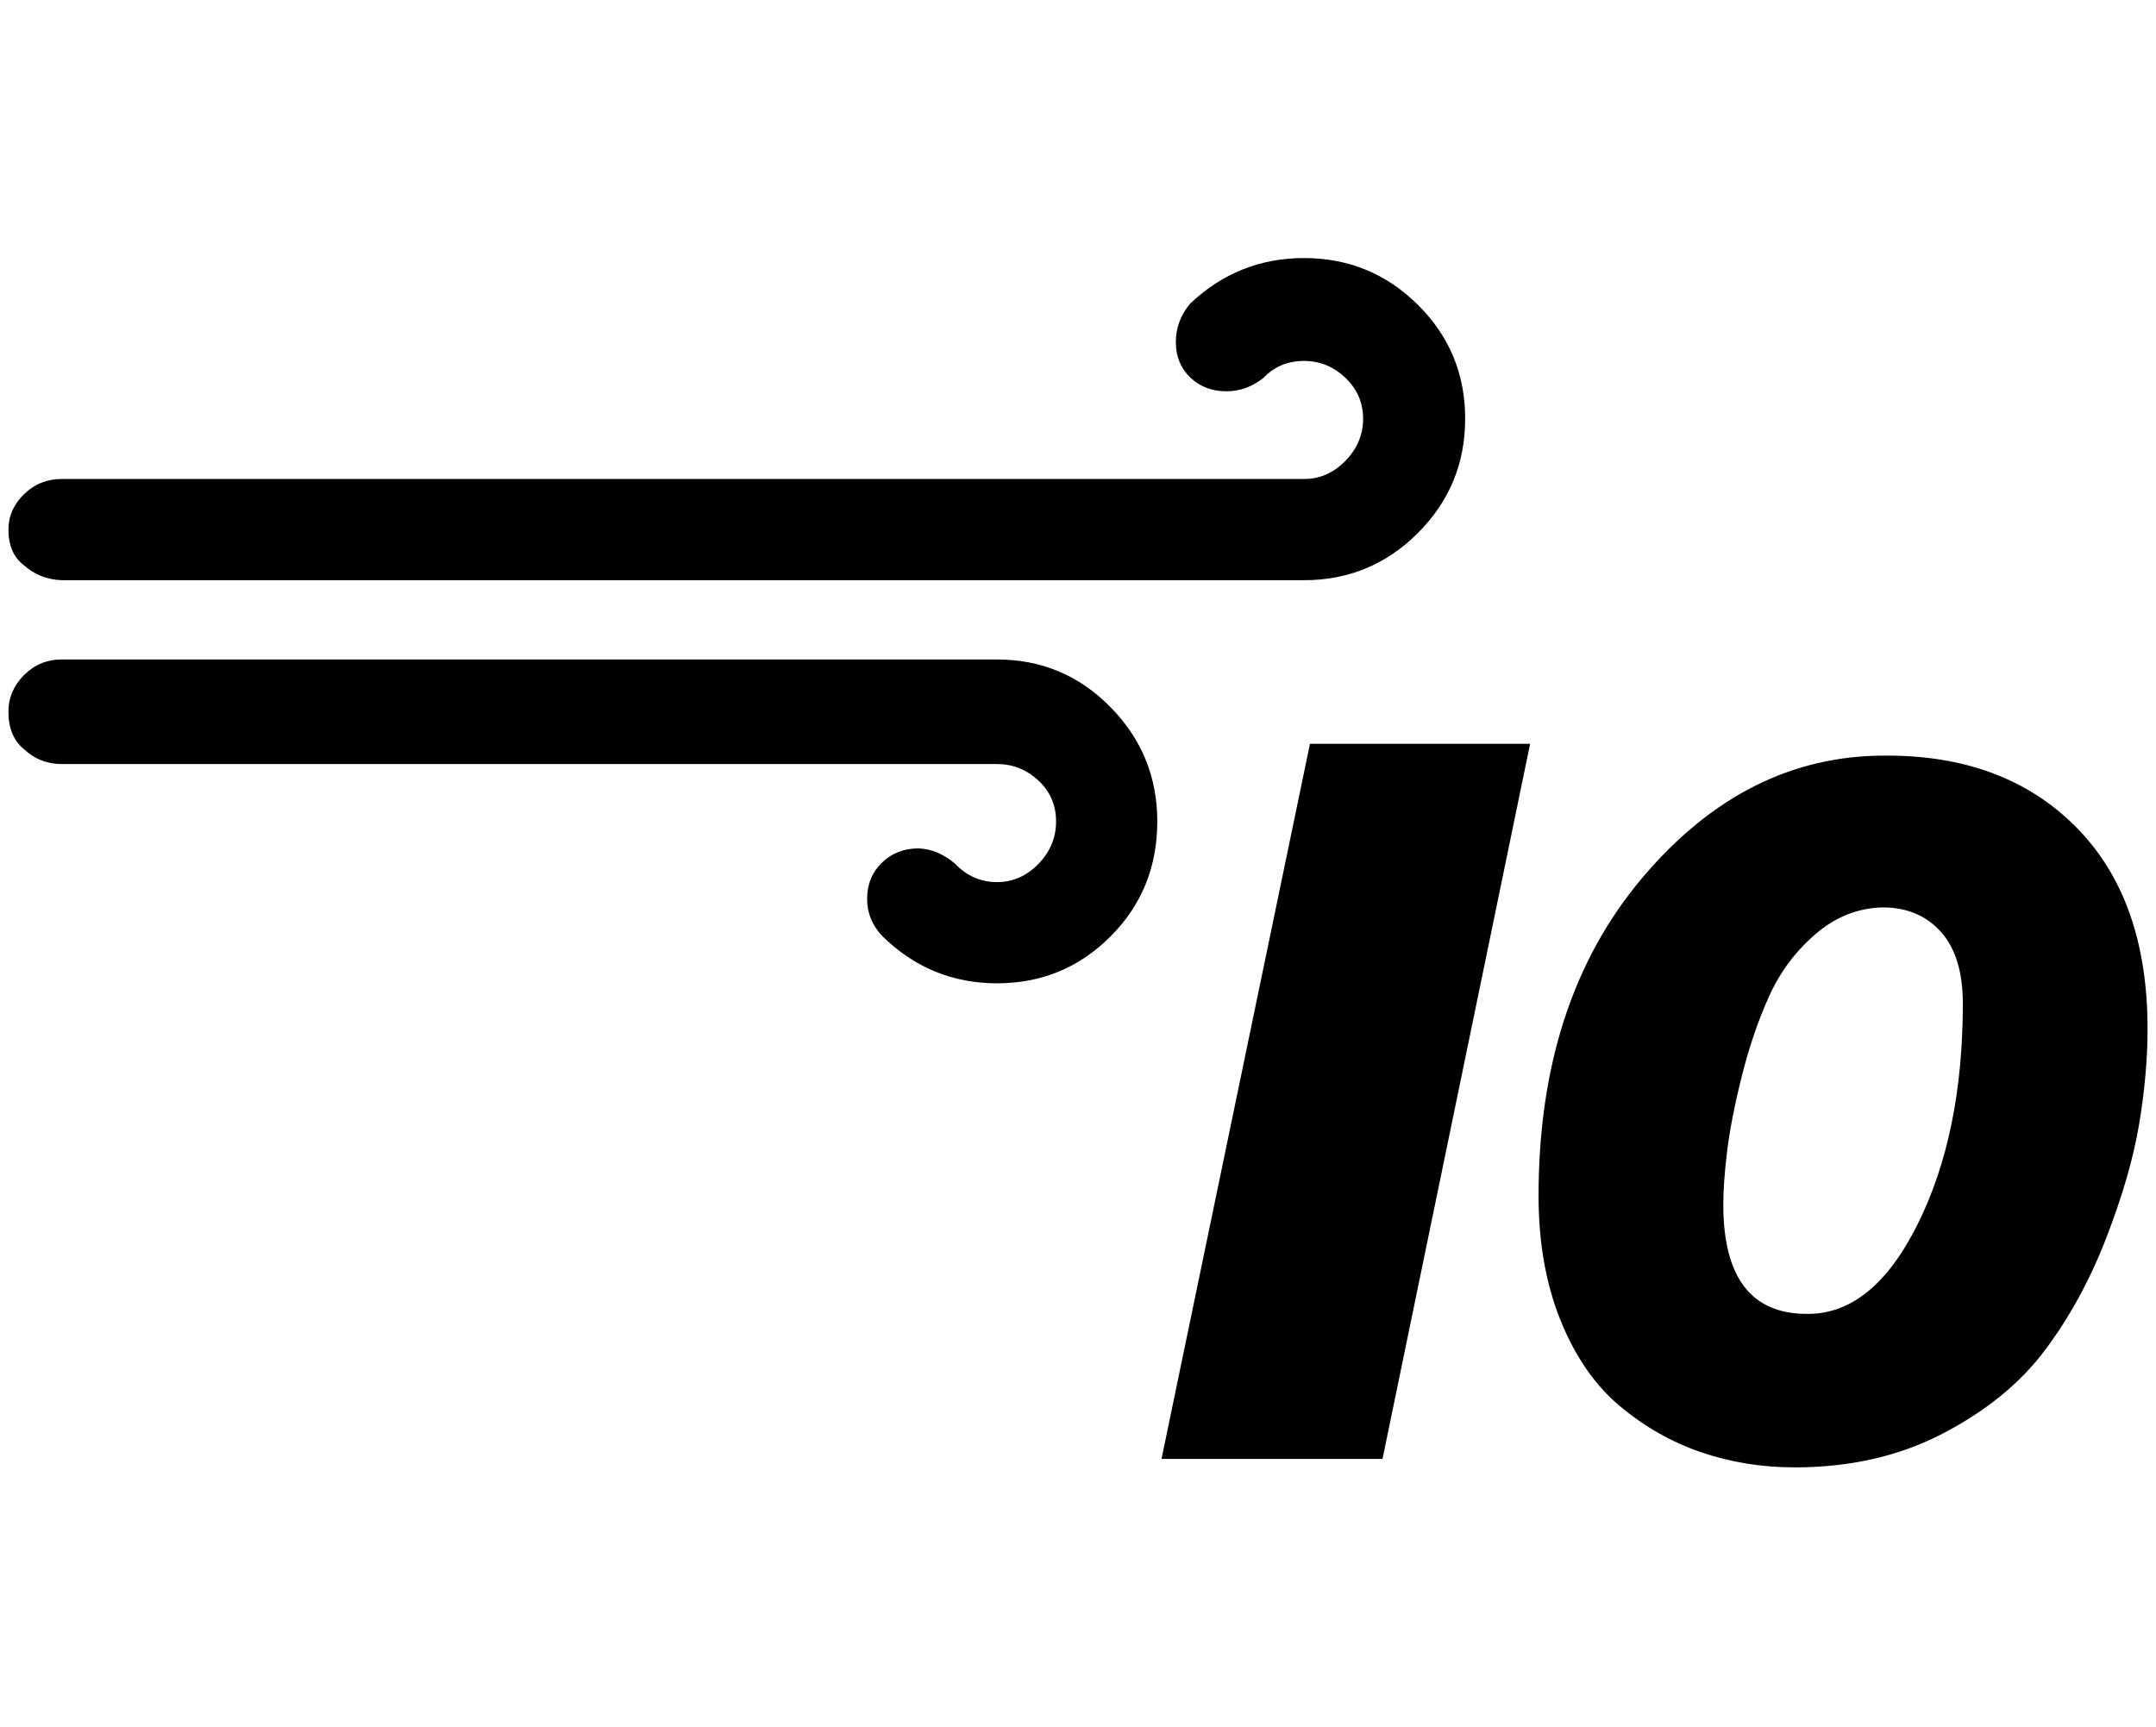 <?xml version="1.0" standalone="no"?>
<!DOCTYPE svg PUBLIC "-//W3C//DTD SVG 1.1//EN" "http://www.w3.org/Graphics/SVG/1.1/DTD/svg11.dtd" >
<svg xmlns="http://www.w3.org/2000/svg" xmlns:xlink="http://www.w3.org/1999/xlink" version="1.1" viewBox="-10 0 2556 2048">
   <path fill="currentColor"
d="M0 844q0 29 18 44q19 18 45 18h1109q28 0 49 19.5t21 48.5t-21 50.5t-49 21.5q-29 0 -50 -22q-20 -17 -43 -18q-26 0 -43.5 17t-17.5 43q0 25 18 44q57 56 136 56t134.5 -55.5t55.5 -136.5q0 -79 -55.5 -135.5t-134.5 -56.5h-1109q-26 0 -44.5 18.5t-18.5 43.5zM0 628
q0 28 18 42q19 17 45 18h1473q79 0 135 -56t56 -135.5t-56 -135t-135 -55.5q-78 0 -135 54q-17 20 -17 46q0 25 17 41.5t43 16.5q24 0 44 -16q19 -20 48 -20q28 0 49 20t21 48.5t-21 50t-49 21.5h-1473q-26 0 -44.5 18t-18.5 42zM1367 1730h262l175 -848h-261zM1814 1418
q0 83 26 147.5t70 101.5t96.5 55t111.5 18q98 0 175 -40t121 -98.5t73 -133.5t39 -135t10 -113q0 -154 -85 -239.5t-227 -84.5q-165 0 -287.5 145.5t-122.5 376.5zM2033 1428q0 -25 4.5 -62.5t17.5 -89.5t32.5 -95t55 -73.5t79.5 -31.5q43 0 69 29t26 85q0 154 -53.5 261.5
t-131.5 106.5q-99 0 -99 -130z" />
</svg>
